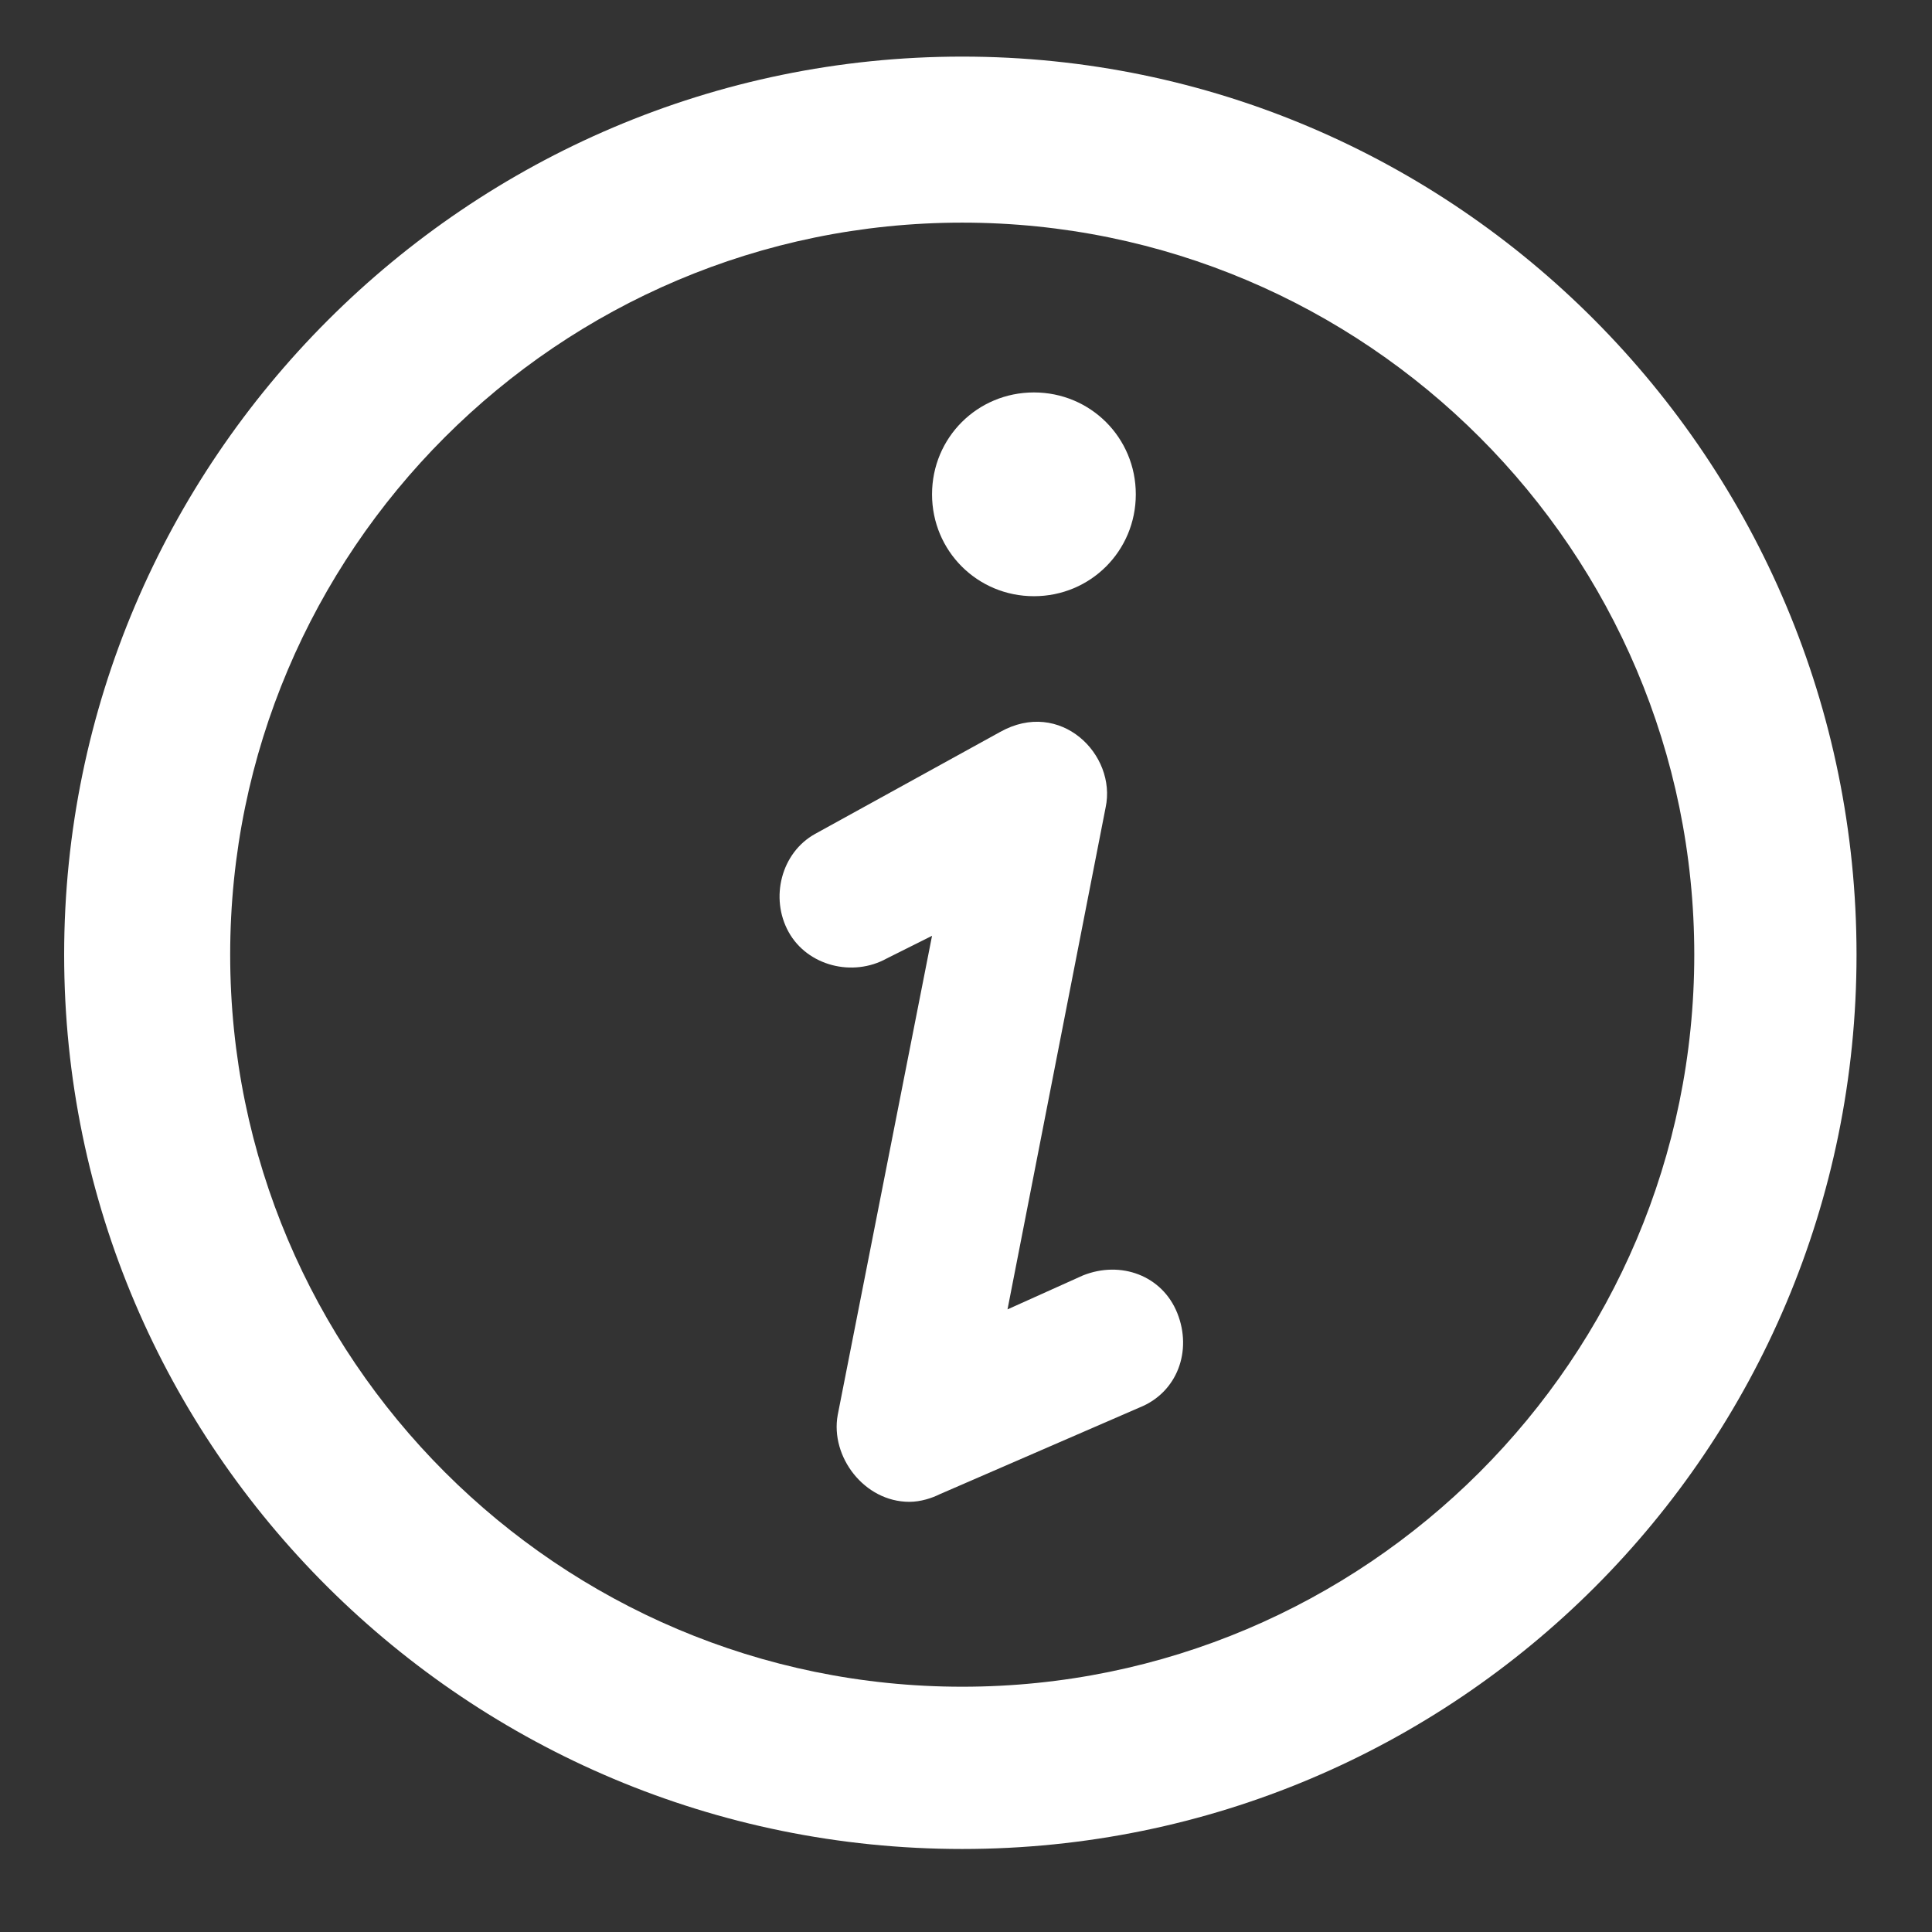 <?xml version="1.0" encoding="utf-8"?>
<!-- Generator: Adobe Illustrator 16.0.4, SVG Export Plug-In . SVG Version: 6.00 Build 0)  -->
<!DOCTYPE svg PUBLIC "-//W3C//DTD SVG 1.1//EN" "http://www.w3.org/Graphics/SVG/1.1/DTD/svg11.dtd">
<svg version="1.1" id="Layer_1" xmlns="http://www.w3.org/2000/svg" xmlns:xlink="http://www.w3.org/1999/xlink" x="0px" y="0px"
	 width="512px" height="512px" viewBox="0 0 512 512" enable-background="new 0 0 512 512" xml:space="preserve">
<rect x="0" y="0" width="512" height="512" fill="#333333" stroke="none"/>
<g>
	<path fill="#ffffff" d="M255,15C124,15,17,122,17,253s107,237,238,237s237-106,237-237S386,15,255,15z M255,447c-107,0-194-87-194-194
		S148,59,255,59s194,87,194,194S362,447,255,447z"/>
	<path fill="#ffffff" d="M287,338l-20,9l26-133c3-14-12-29-28-20l-49,27c-9,5-12,17-7,26s17,12,26,7l12-6l-25,127c-2,11,7,23,19,23c3,0,6-1,8-2
		l53-23c10-4,14-15,10-25S297,334,287,338z"/>
	<path fill="#ffffff" d="M274,158c15,0,27-12,27-27s-12-27-27-27s-27,12-27,27S259,158,274,158z"/>
</g>
</svg>
